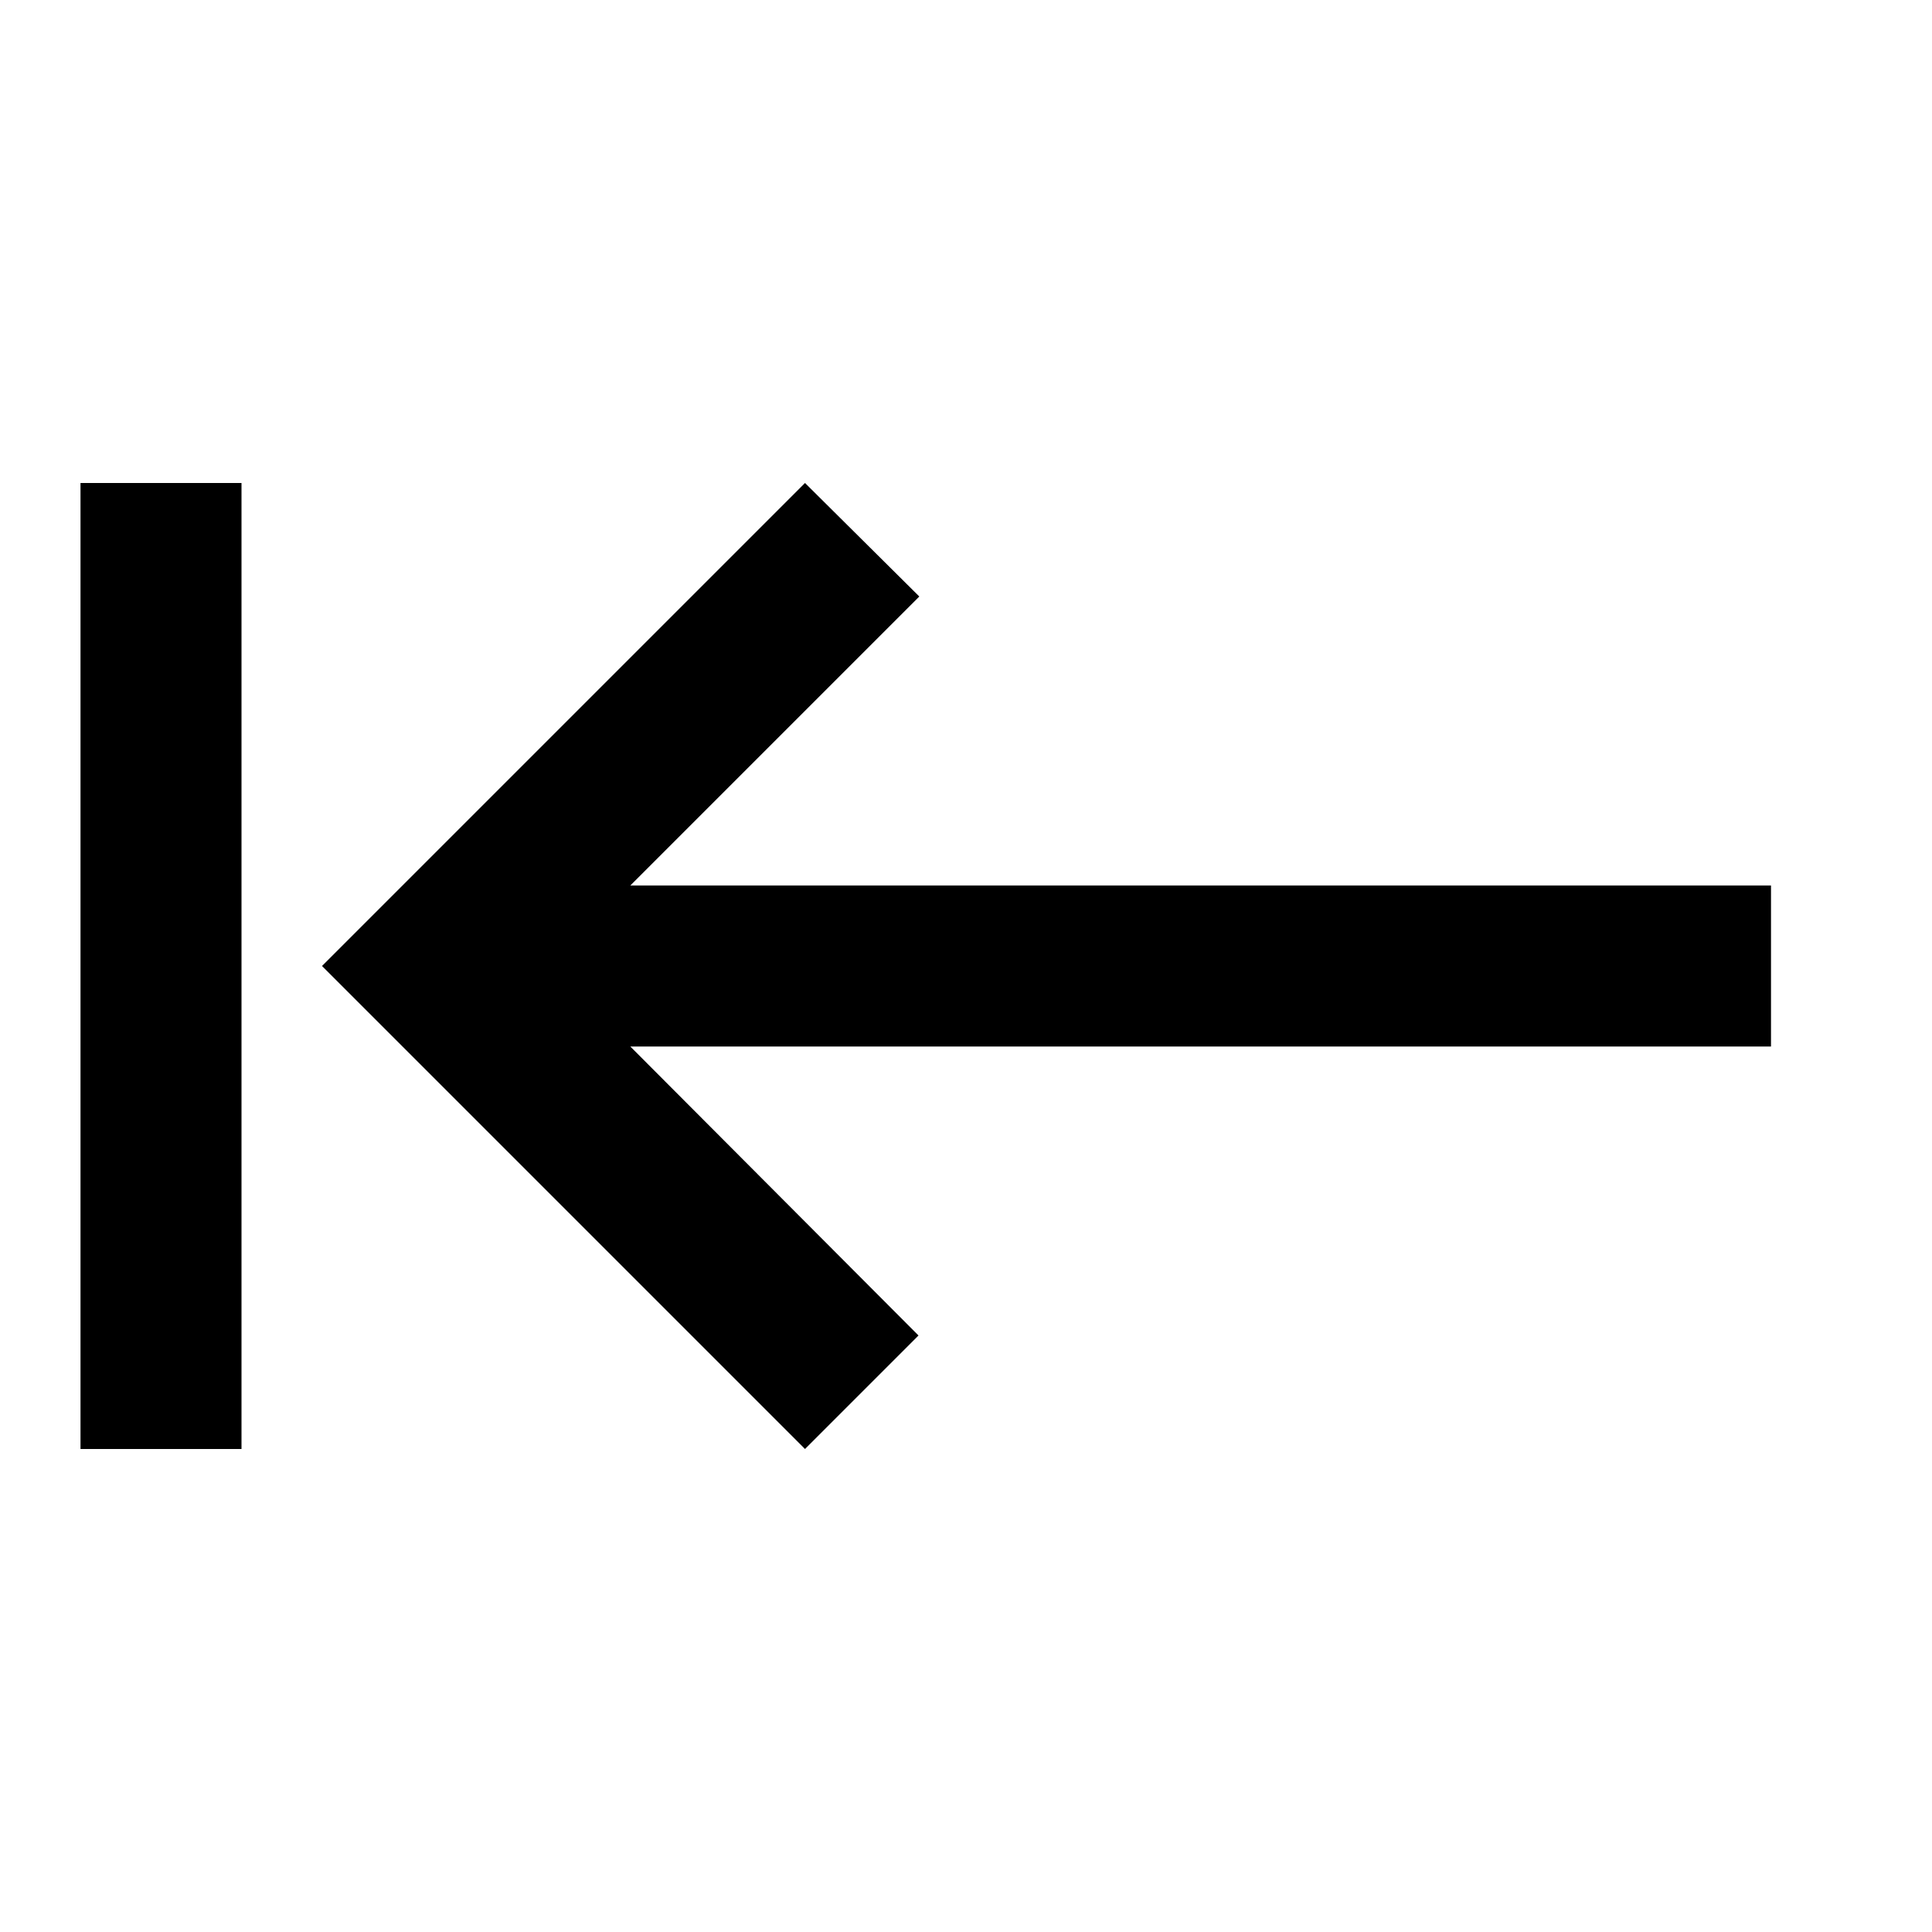 <svg width="24" height="24" viewBox="0 0 24 24" fill="none" xmlns="http://www.w3.org/2000/svg">
<path d="M11.41 16.59L7.83 13L22 13L22 11L7.83 11L11.42 7.41L10 6L4 12L10 18L11.41 16.59ZM3 18L3 6L1 6L1 18L3 18Z" fill="currentColor"/>
</svg>
